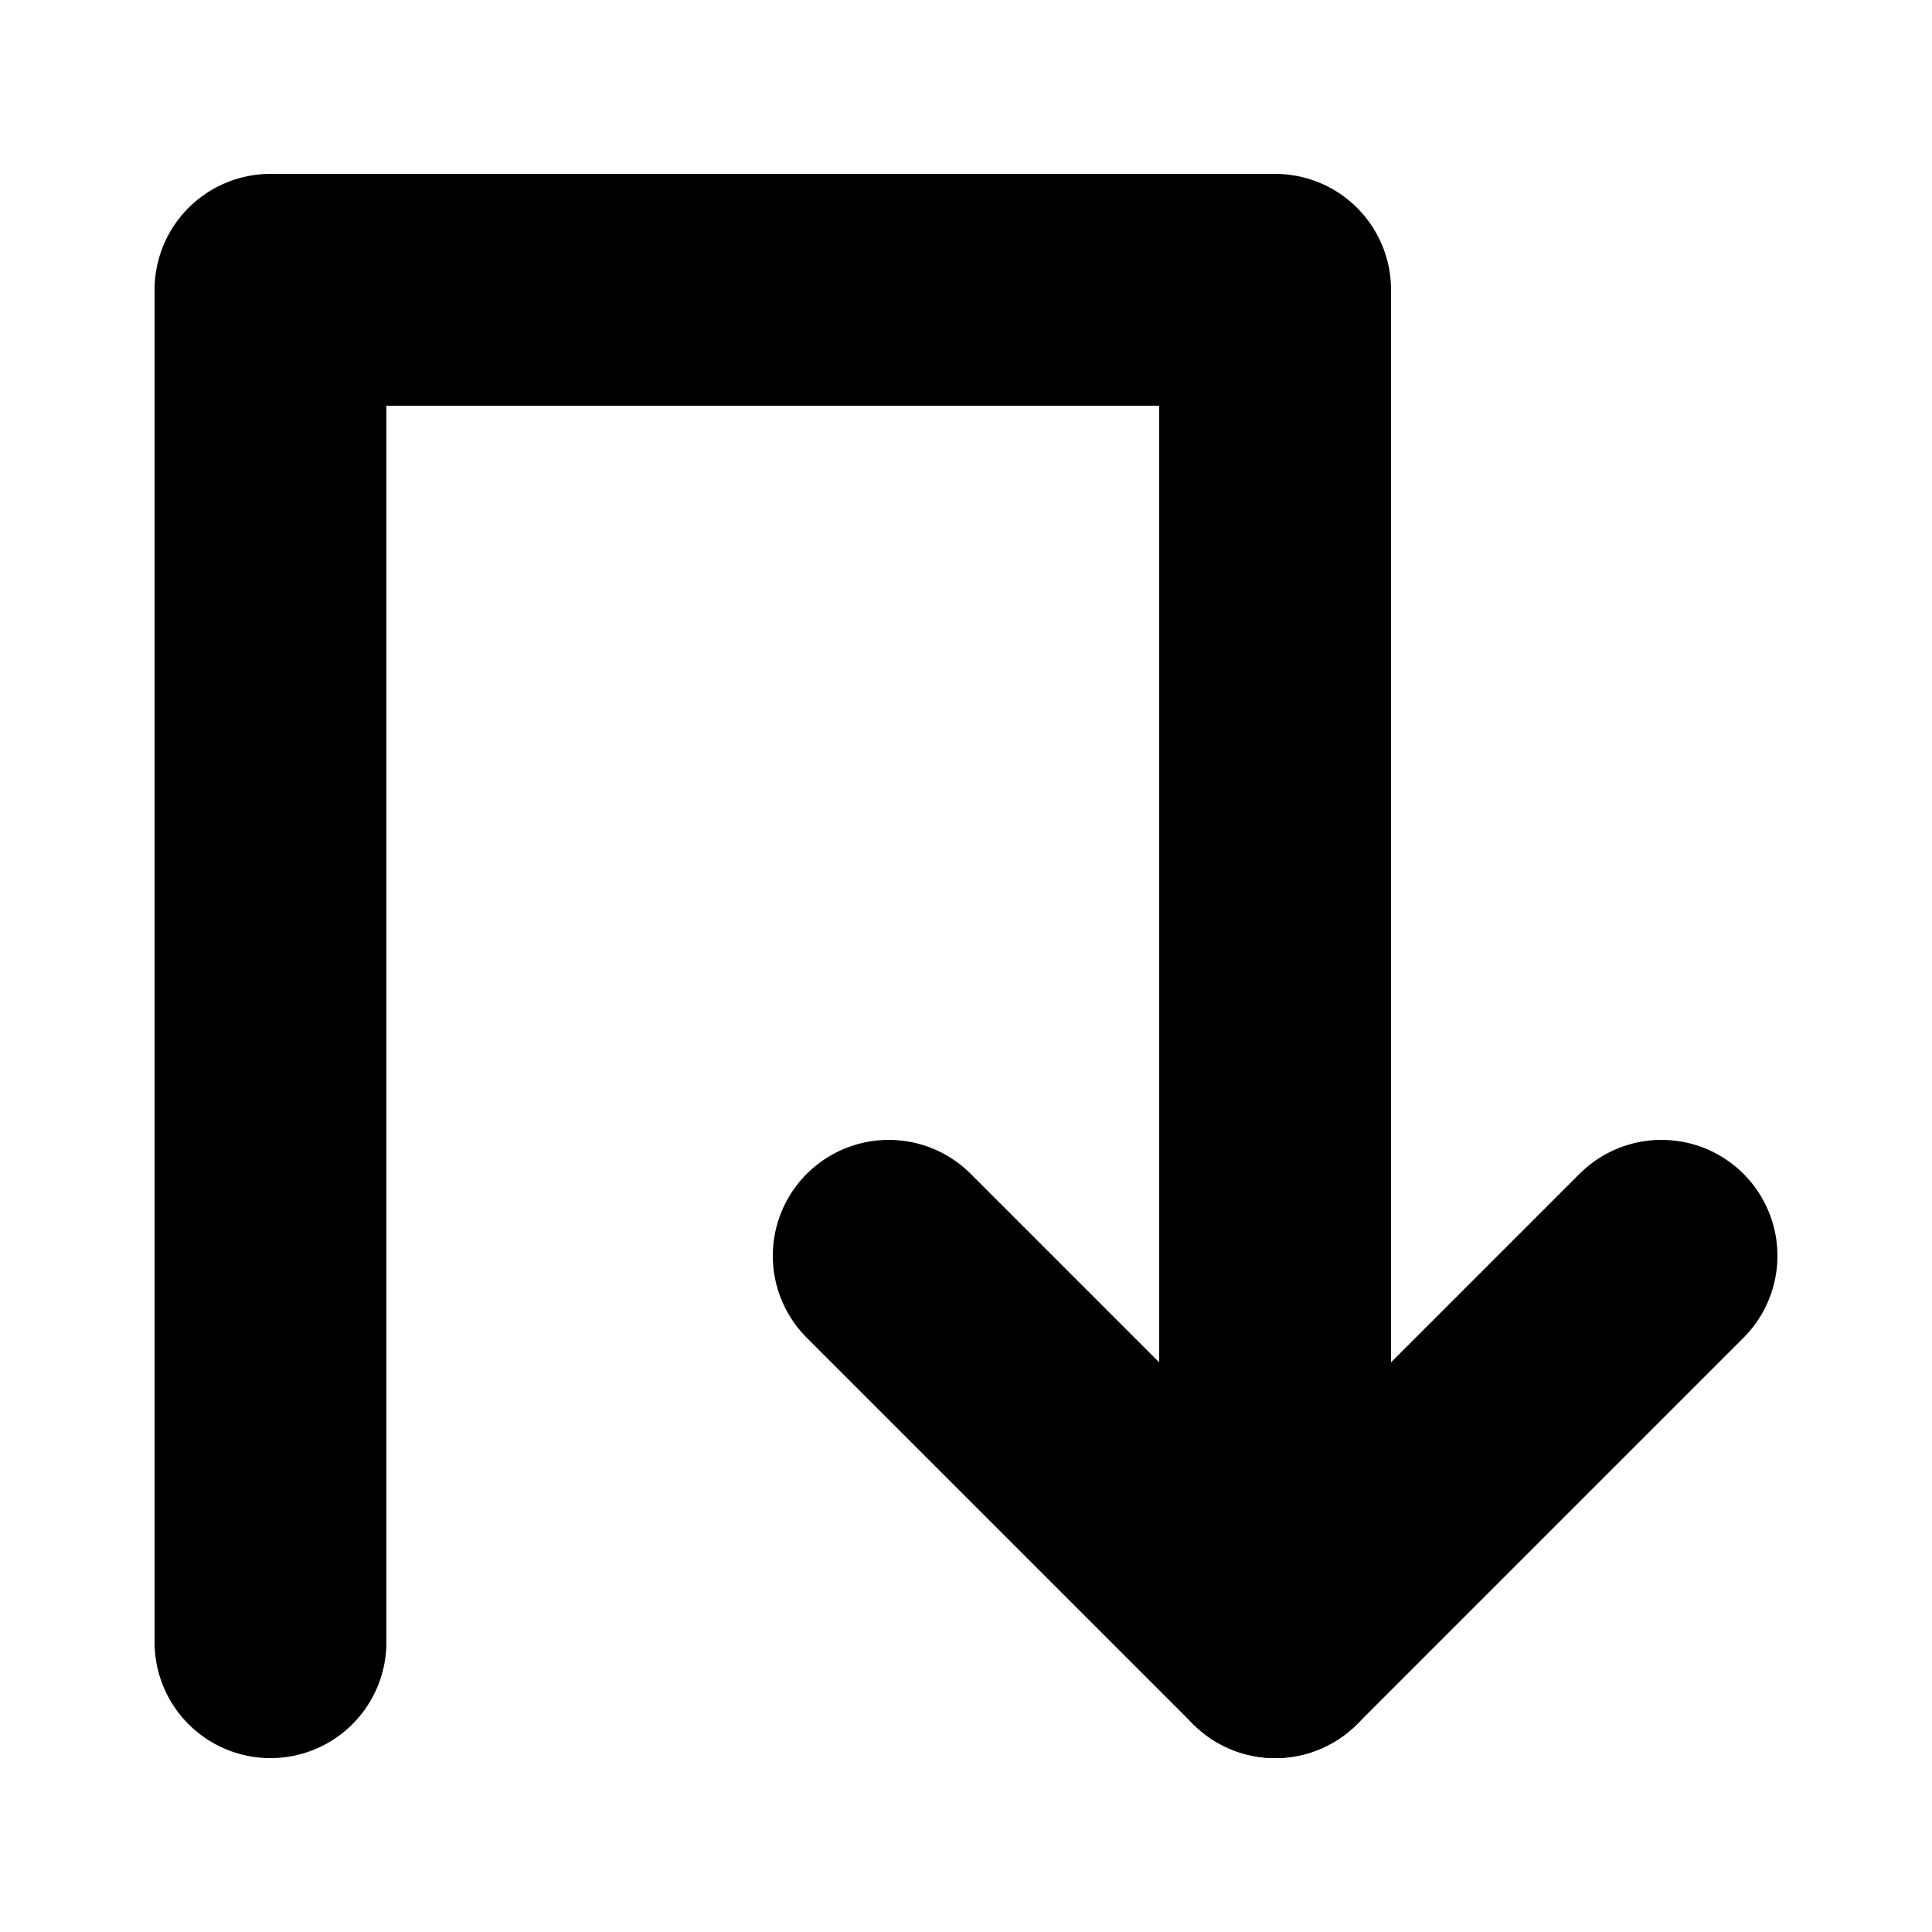 <?xml version="1.0" encoding="UTF-8" standalone="no"?>
<!-- Created with Inkscape (http://www.inkscape.org/) -->

<svg
   width="50"
   height="50"
   viewBox="0 0 50 50"
   version="1.1"
   id="svg5"
   xmlns="http://www.w3.org/2000/svg"
   xmlns:svg="http://www.w3.org/2000/svg">
  <defs
     id="defs2" />
  <g
     id="layer1">
    <path
       style="fill:none;stroke:#000000;stroke-width:6;stroke-linecap:round;stroke-linejoin:round;stop-color:#000000"
       d="m 7,42.5 v -35 h 26 v 35"
       id="path448" />
    <path
       style="fill:none;stroke:#000000;stroke-width:6;stroke-linecap:round;stroke-linejoin:round;stop-color:#000000"
       d="m 23,32.5 10,10 10,-10"
       id="path450" />
  </g>
</svg>
